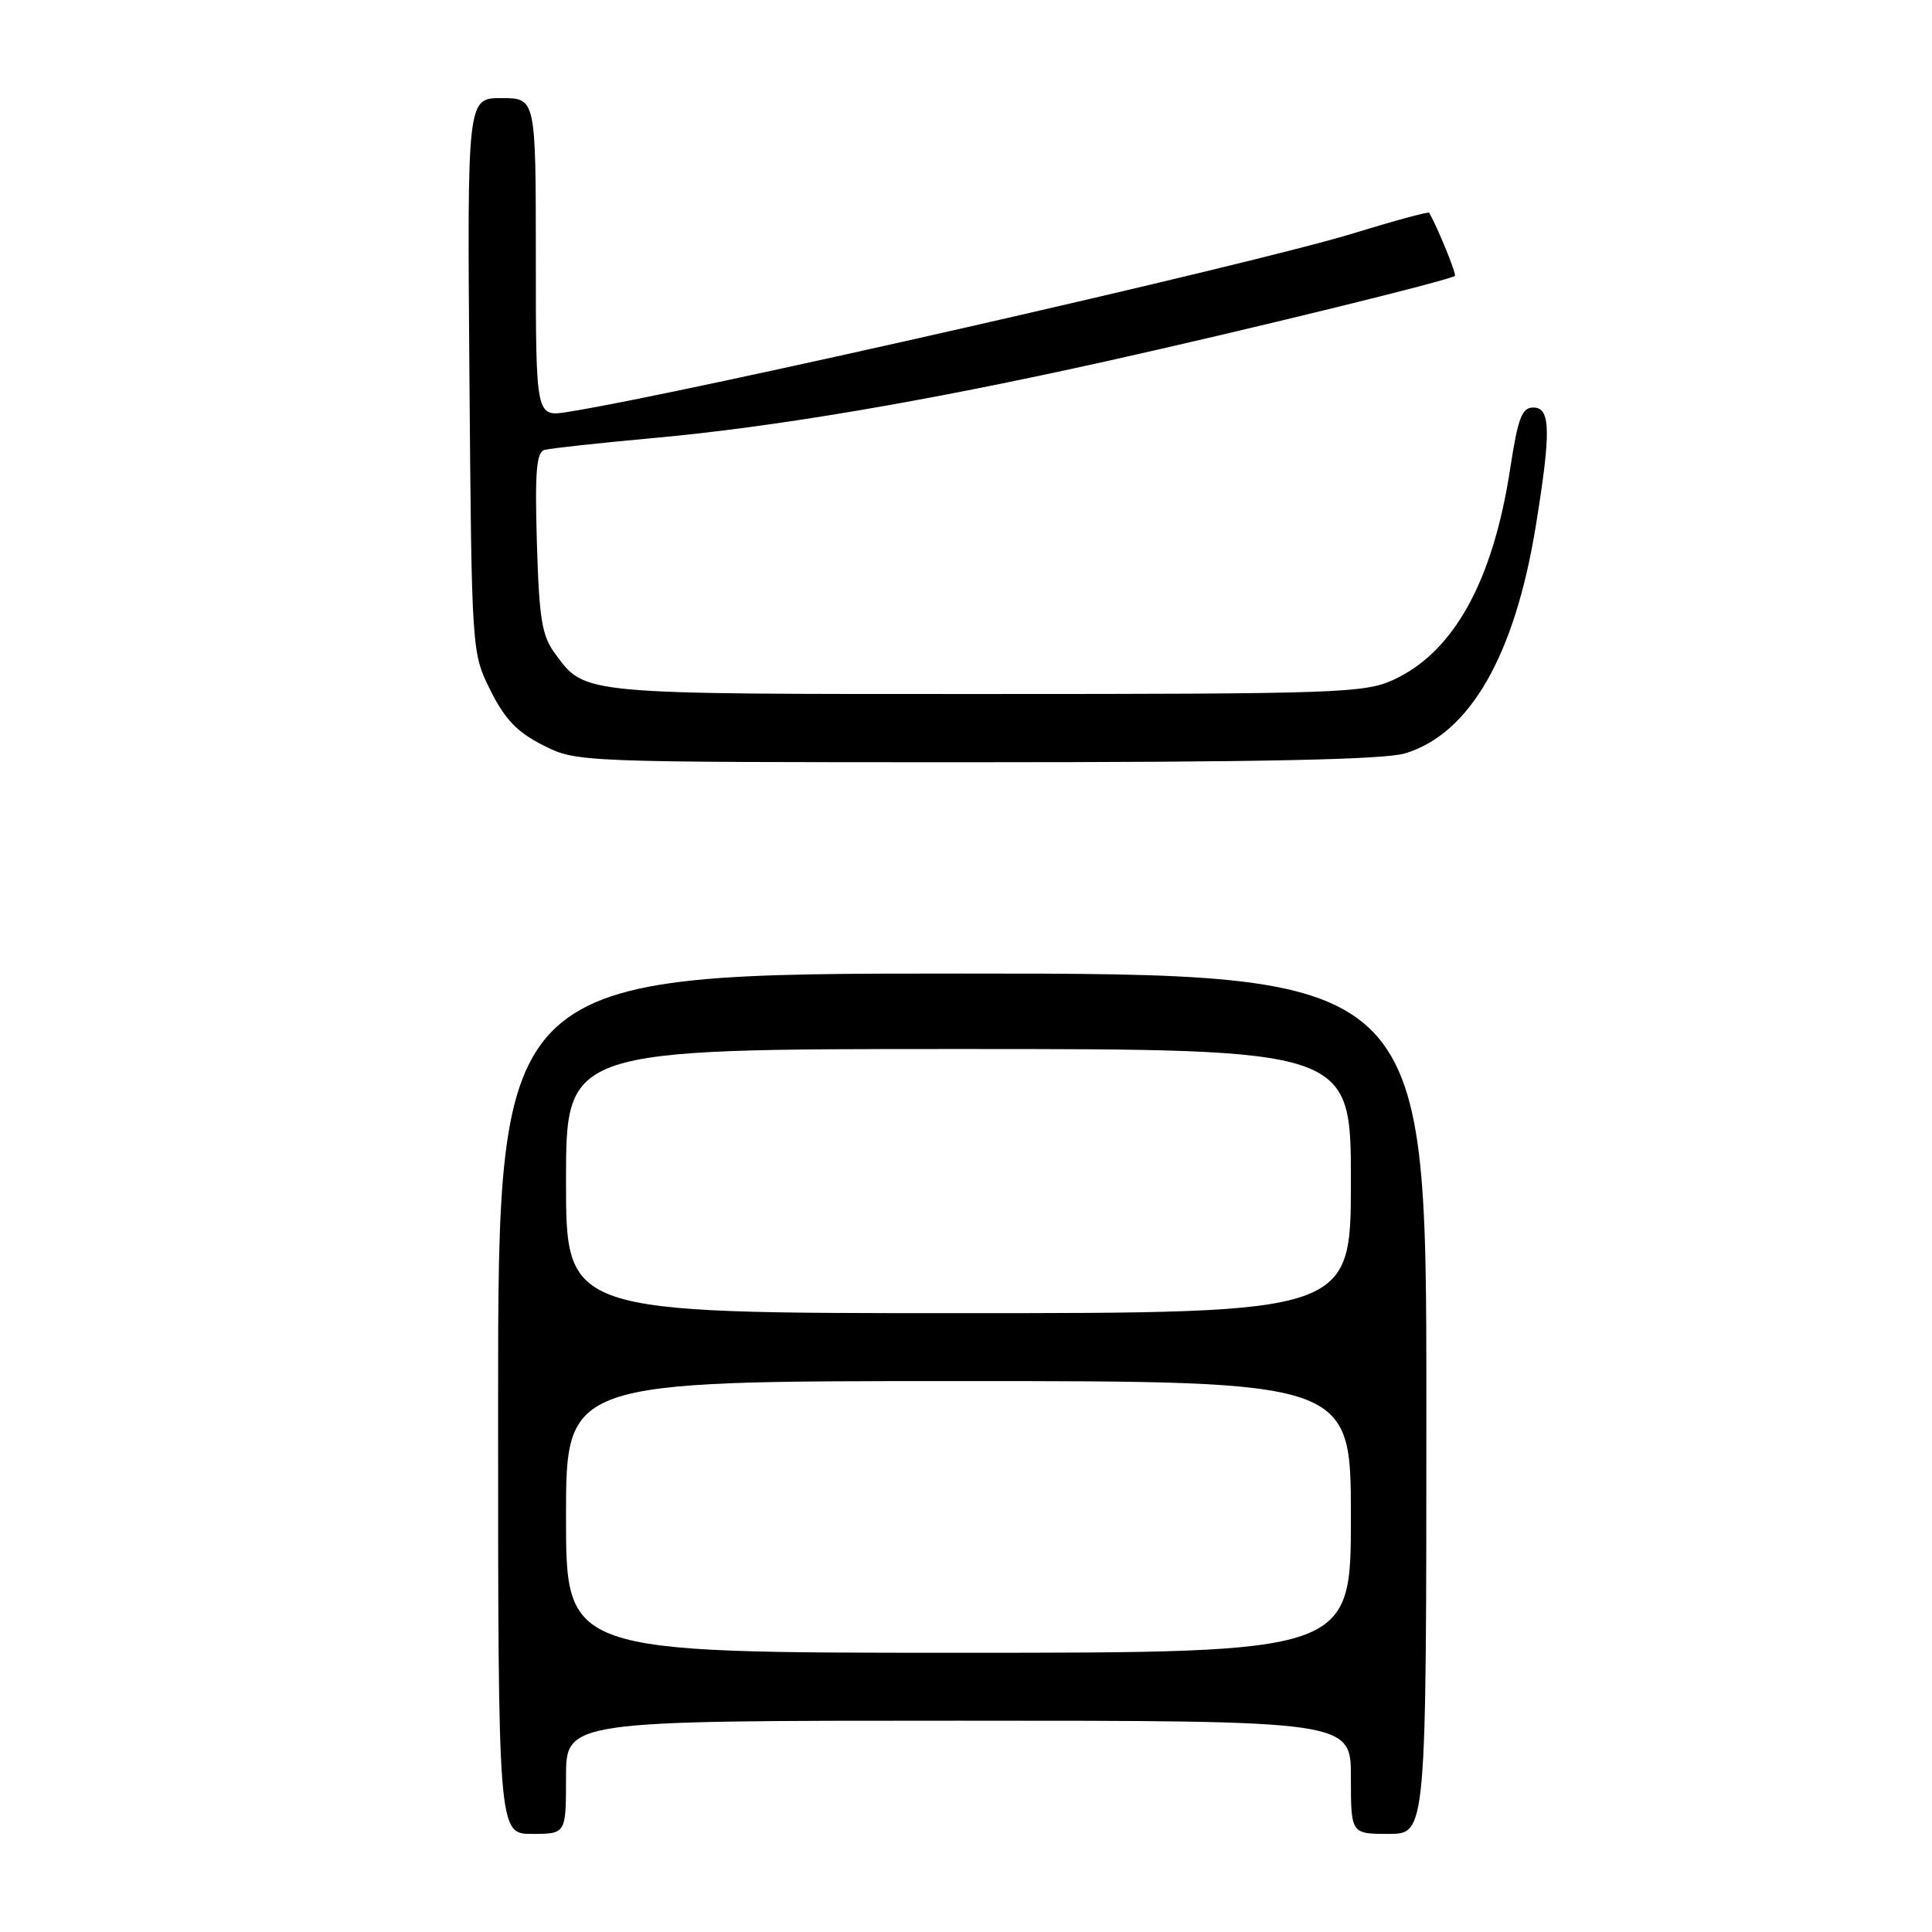 <?xml version="1.0" encoding="UTF-8" standalone="no"?>
<!DOCTYPE svg PUBLIC "-//W3C//DTD SVG 1.1//EN" "http://www.w3.org/Graphics/SVG/1.1/DTD/svg11.dtd" >
<svg xmlns="http://www.w3.org/2000/svg" xmlns:xlink="http://www.w3.org/1999/xlink" version="1.1" viewBox="0 0 256 256">
 <g >
 <path fill="currentColor"
d=" M 75.00 235.50 C 75.00 228.00 75.00 228.00 127.00 228.00 C 179.00 228.00 179.00 228.00 179.00 235.50 C 179.00 243.00 179.00 243.00 184.00 243.00 C 189.00 243.00 189.00 243.00 189.00 186.00 C 189.00 129.00 189.00 129.00 127.50 129.00 C 66.00 129.00 66.00 129.00 66.00 186.00 C 66.00 243.00 66.00 243.00 70.50 243.00 C 75.00 243.00 75.00 243.00 75.00 235.50 Z  M 186.16 99.83 C 194.74 97.26 200.71 86.88 203.50 69.70 C 205.54 57.11 205.48 54.00 203.17 54.00 C 201.66 54.00 201.14 55.37 200.11 62.08 C 197.82 77.06 192.60 86.46 184.57 90.11 C 180.79 91.83 176.99 91.96 130.50 91.96 C 76.73 91.97 77.59 92.05 73.60 86.68 C 71.80 84.26 71.45 82.13 71.14 71.94 C 70.86 62.54 71.08 59.93 72.14 59.62 C 72.89 59.41 79.35 58.70 86.50 58.05 C 102.47 56.61 122.56 53.21 146.40 47.91 C 164.75 43.84 192.23 37.11 192.78 36.55 C 193.01 36.32 190.56 30.29 189.38 28.19 C 189.29 28.02 184.78 29.24 179.35 30.91 C 166.11 34.99 90.61 52.16 75.25 54.58 C 71.00 55.26 71.00 55.26 71.00 34.13 C 71.00 13.00 71.00 13.00 66.45 13.00 C 61.91 13.00 61.91 13.00 62.20 49.75 C 62.50 86.50 62.50 86.50 65.00 91.50 C 66.91 95.33 68.55 97.03 71.96 98.75 C 76.42 101.00 76.45 101.00 129.35 101.00 C 166.76 101.00 183.41 100.66 186.16 99.83 Z  M 75.00 201.00 C 75.00 183.00 75.00 183.00 127.00 183.00 C 179.00 183.00 179.00 183.00 179.00 201.00 C 179.00 219.00 179.00 219.00 127.00 219.00 C 75.00 219.00 75.00 219.00 75.00 201.00 Z  M 75.00 156.50 C 75.00 139.00 75.00 139.00 127.00 139.00 C 179.00 139.00 179.00 139.00 179.00 156.50 C 179.00 174.00 179.00 174.00 127.00 174.00 C 75.00 174.00 75.00 174.00 75.00 156.50 Z "/>
</g>
</svg>